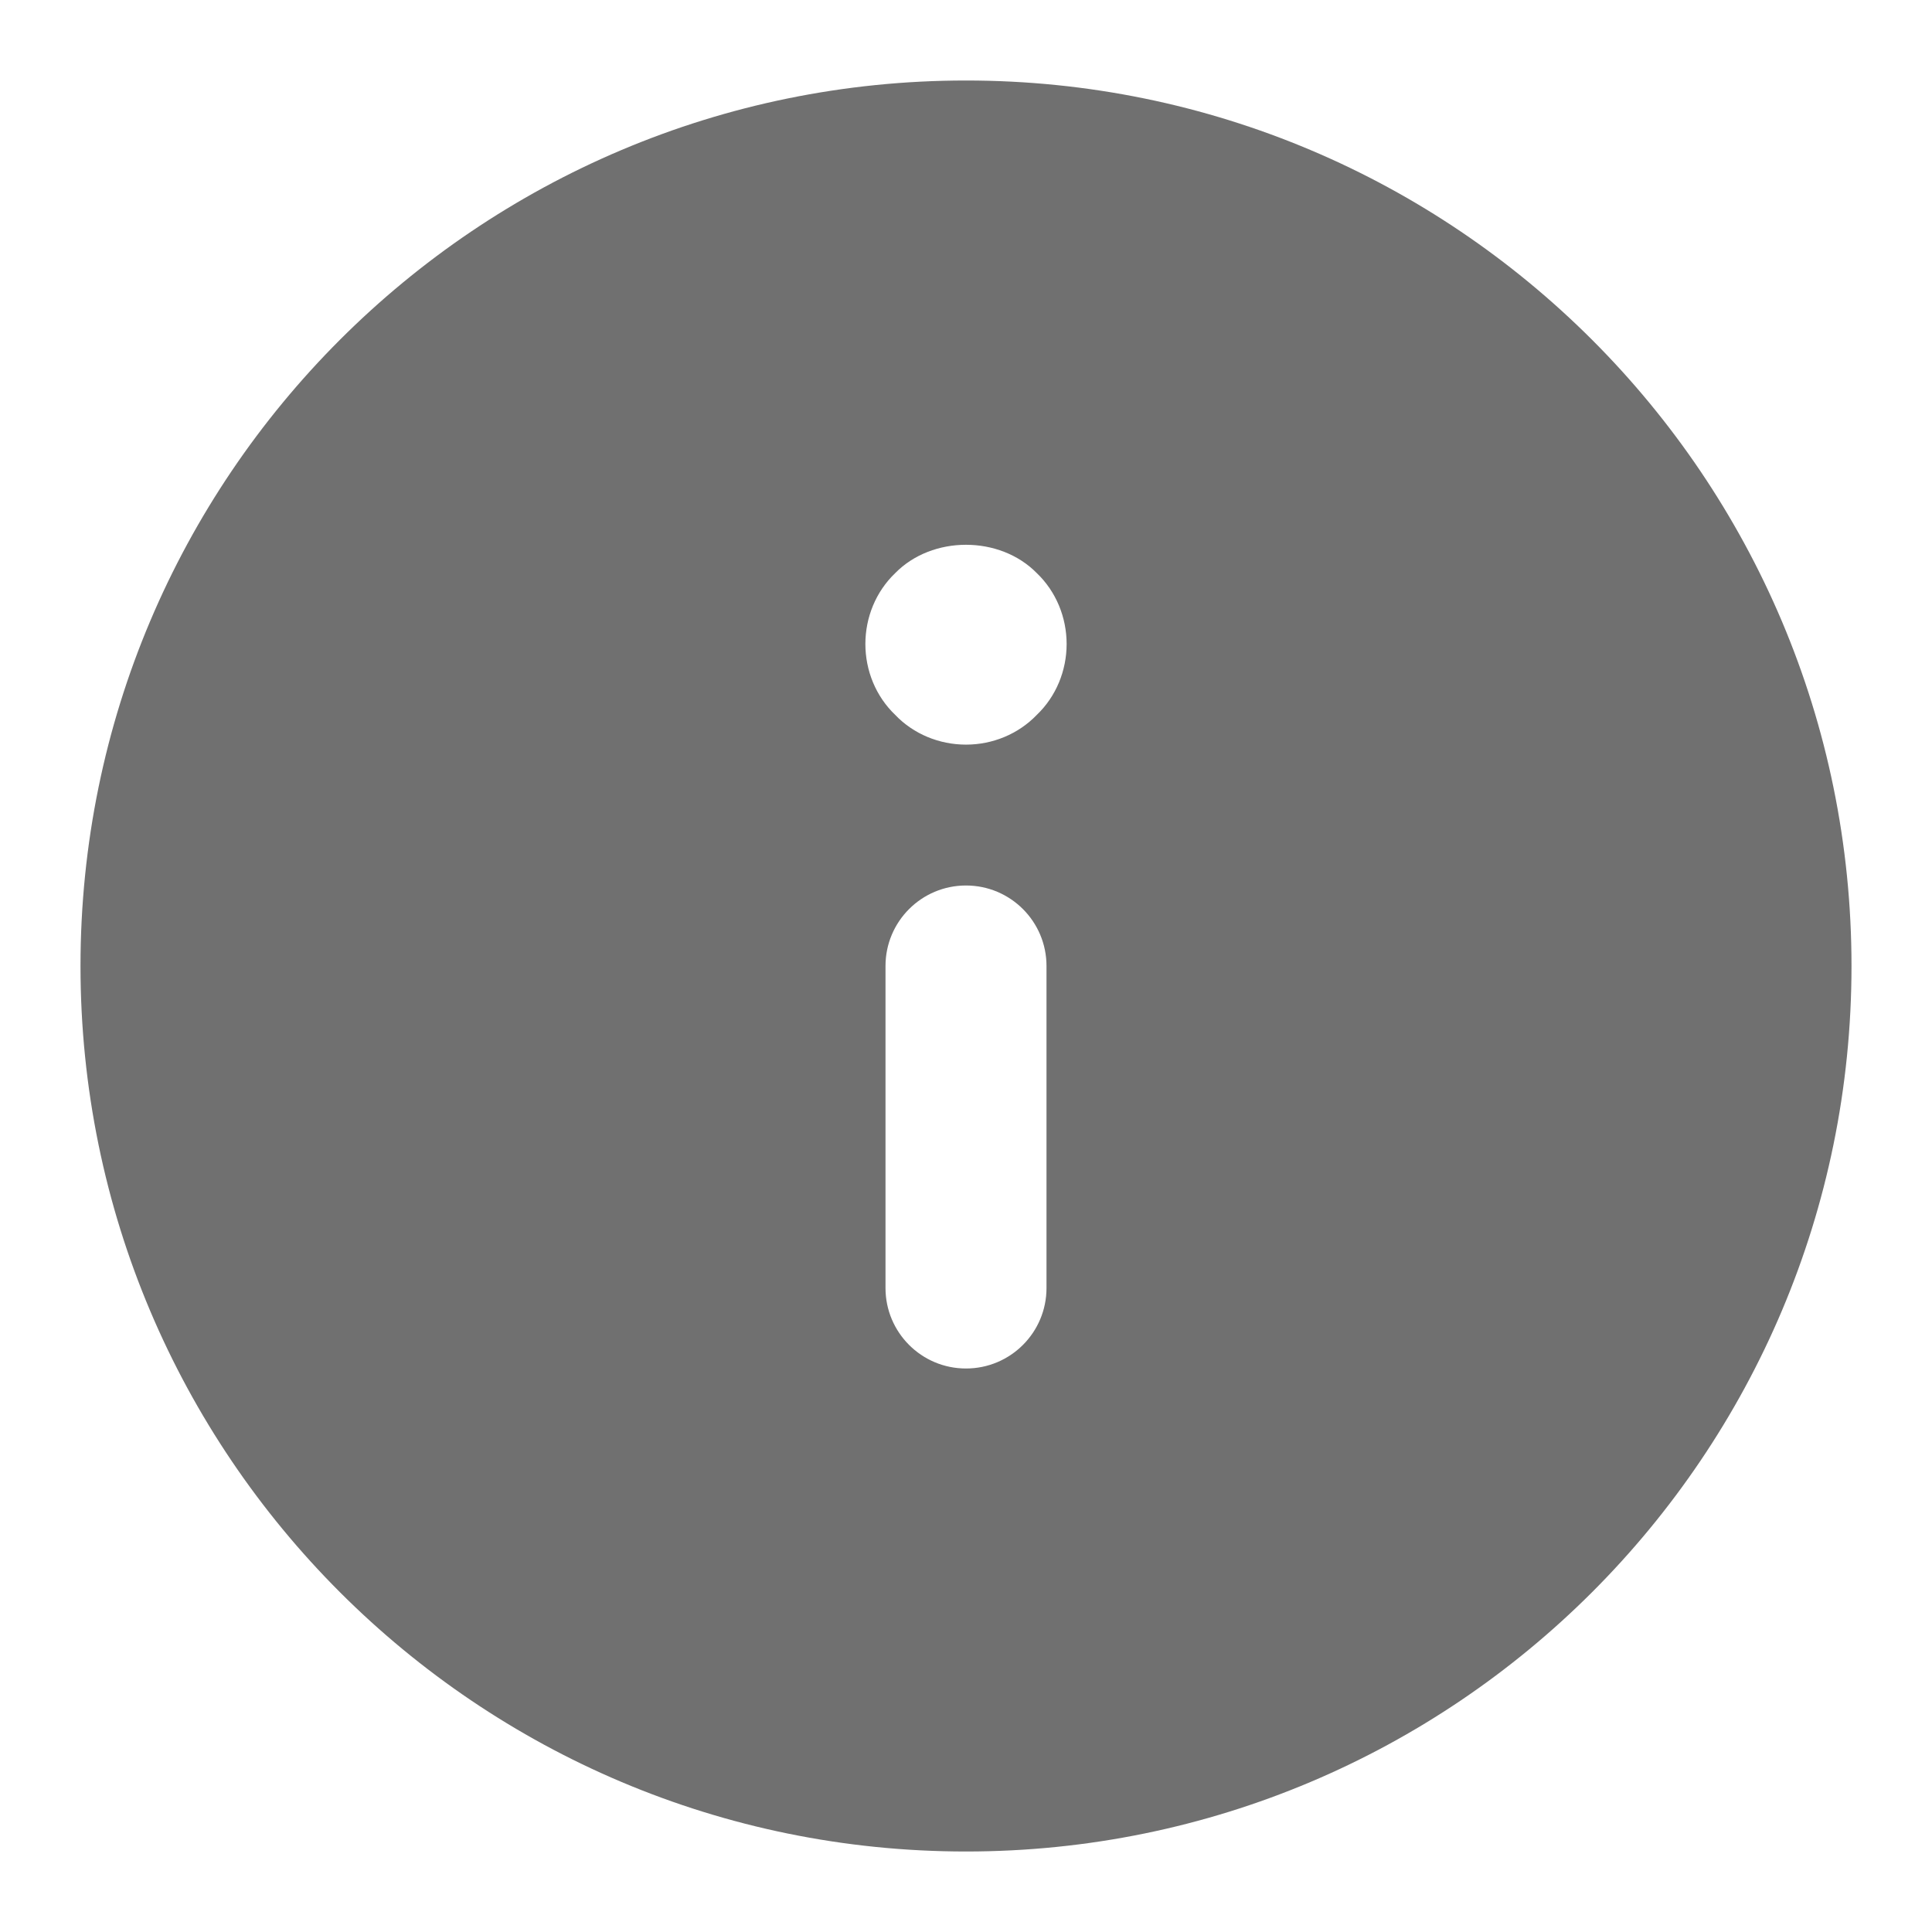 <svg width="24" height="24" viewBox="0 0 24 24" fill="none" xmlns="http://www.w3.org/2000/svg">
<path fill-rule="evenodd" clip-rule="evenodd" d="M23 12C23 5.925 18.075 1 12 1C5.925 1 1 5.925 1 12C1 18.075 5.925 23 12 23C18.075 23 23 18.075 23 12ZM11.12 7.12C10.88 7.35 10.75 7.67 10.75 8C10.75 8.33 10.88 8.65 11.12 8.88C11.349 9.12 11.67 9.25 12 9.25C12.33 9.25 12.649 9.12 12.88 8.88C13.12 8.65 13.25 8.33 13.25 8C13.25 7.67 13.12 7.35 12.88 7.12C12.42 6.65 11.58 6.65 11.12 7.12ZM12 11C11.447 11 11 11.448 11 12V16C11 16.552 11.447 17 12 17C12.553 17 13 16.552 13 16V12C13 11.448 12.553 11 12 11Z" fill="black" fill-opacity="0.56"/>
</svg>
